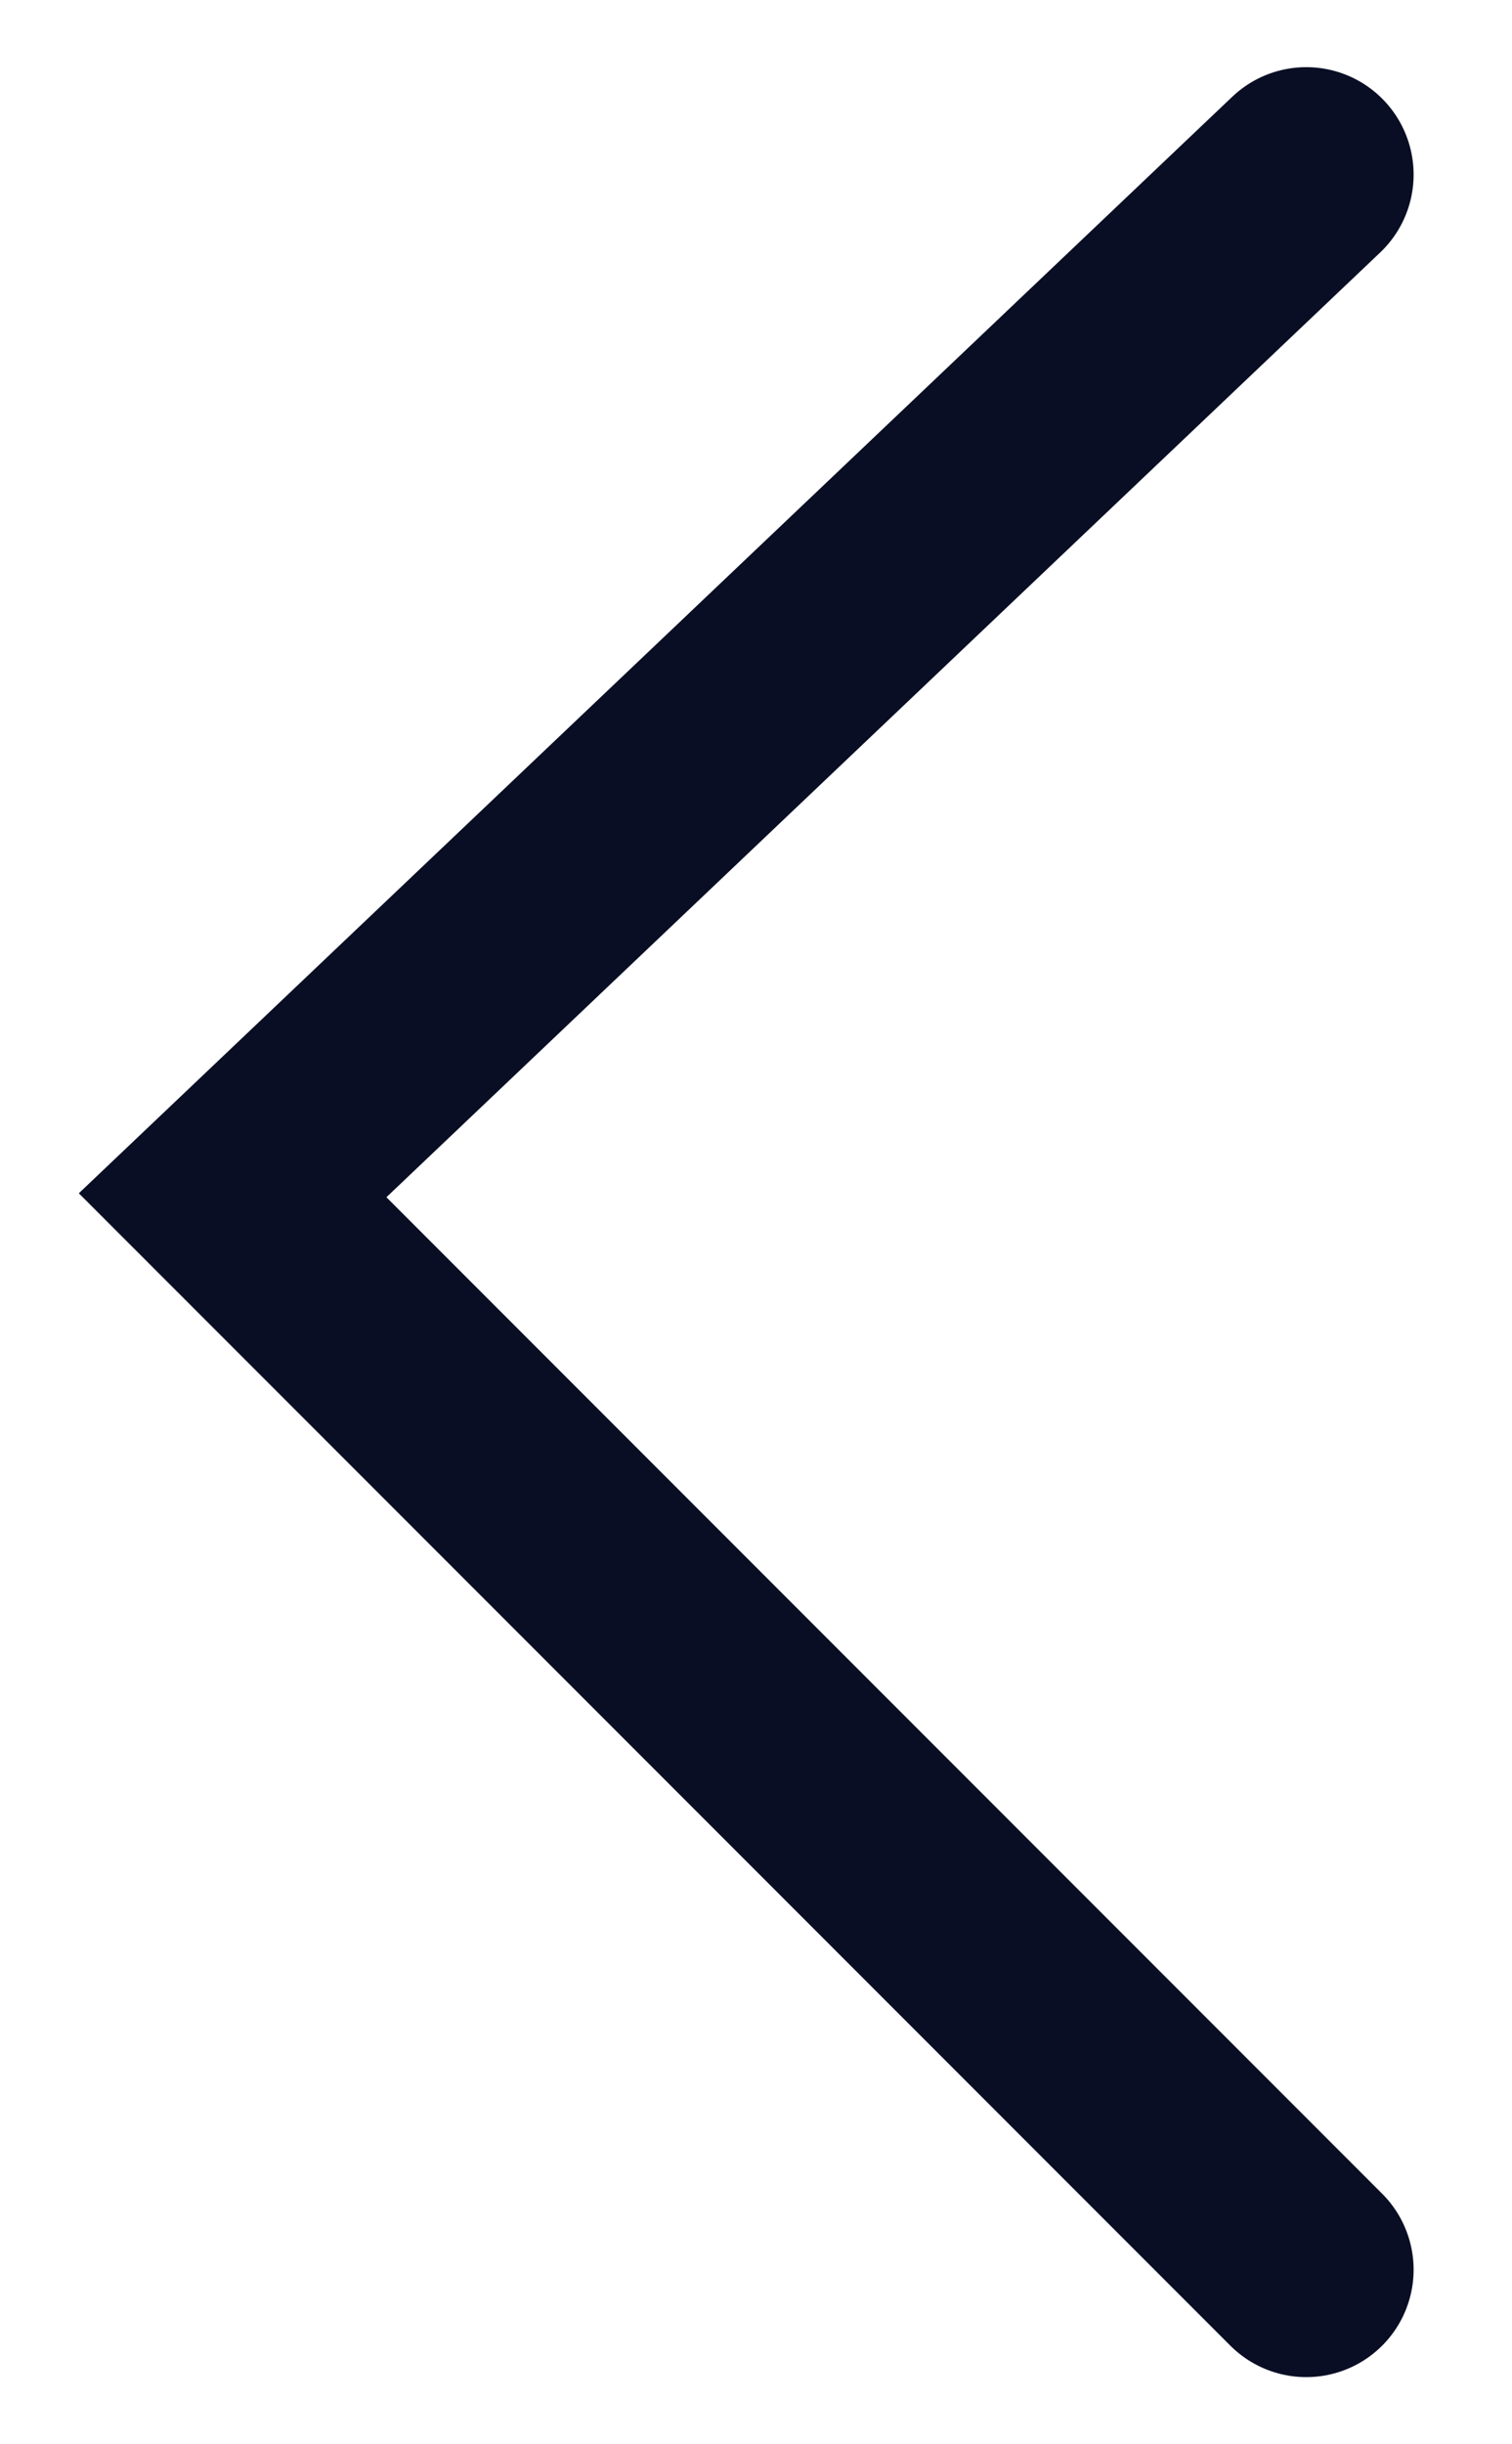 <svg width="13" height="21" viewBox="0 0 13 21" fill="none" xmlns="http://www.w3.org/2000/svg">
<path d="M11.231 1.5L2 10.269L11.231 19.5" stroke="#090E24" stroke-width="1.846" stroke-linecap="round"/>
</svg>
